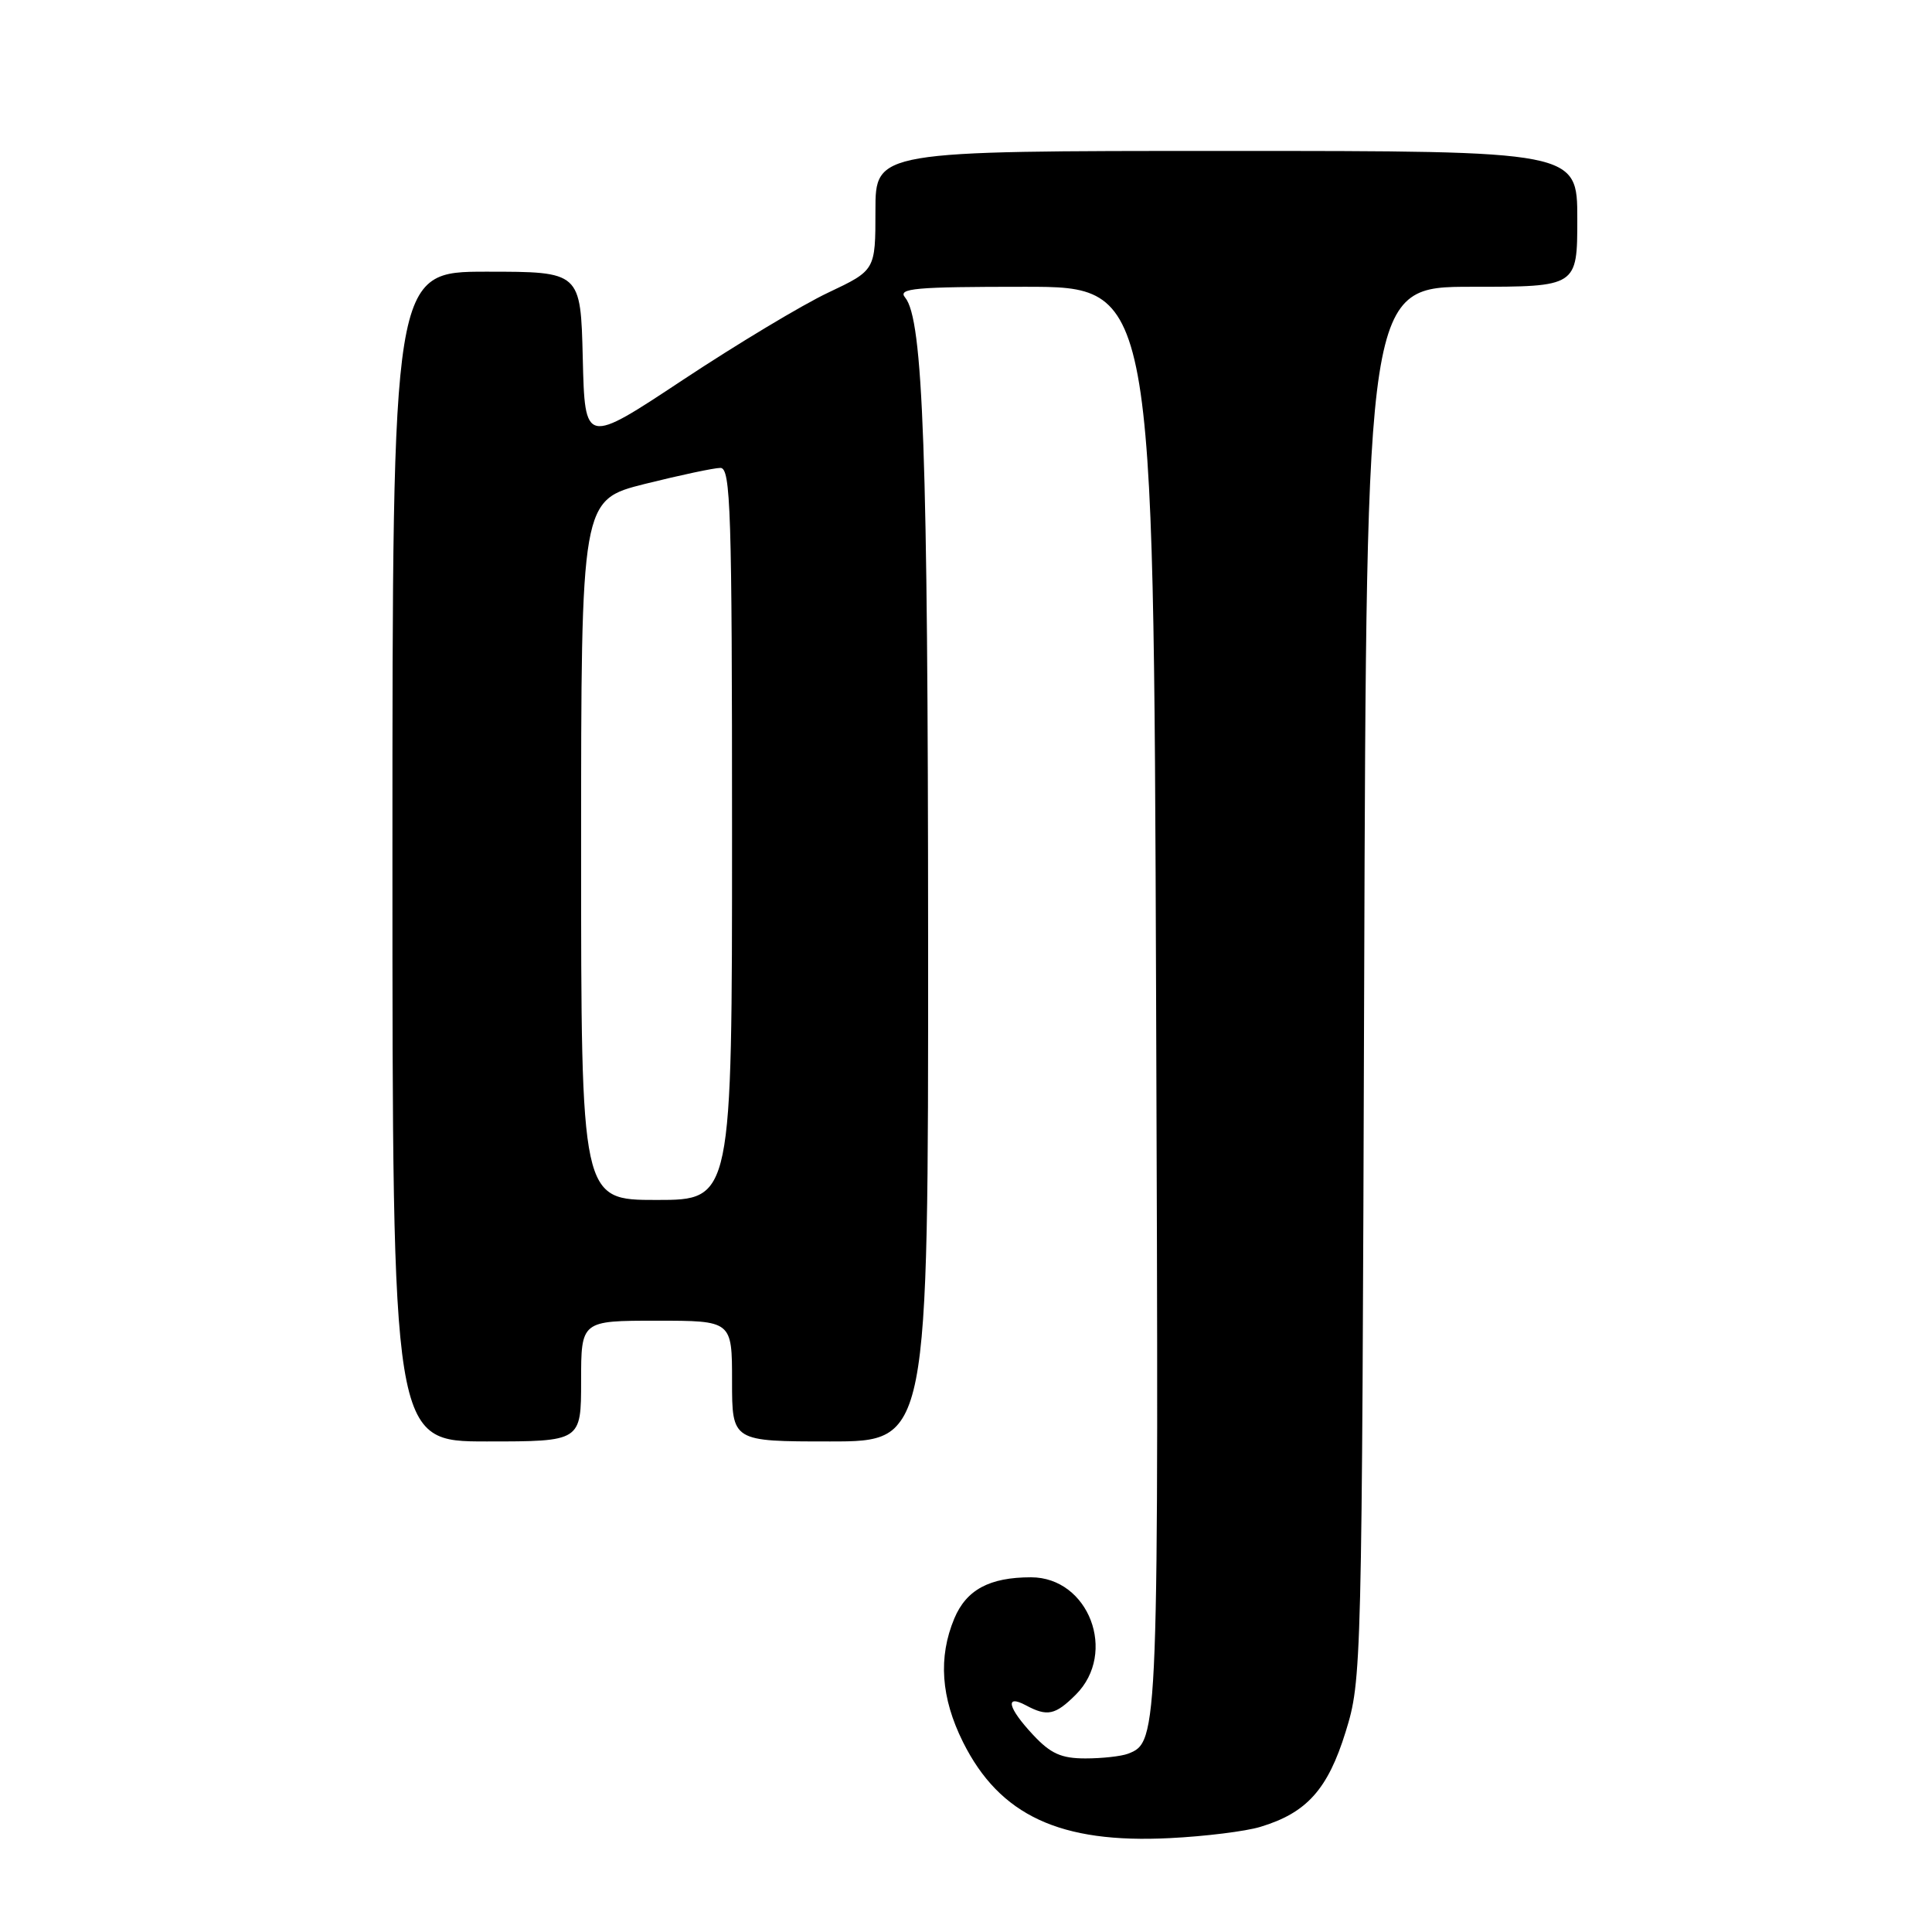 <?xml version="1.0" encoding="UTF-8" standalone="no"?>
<!DOCTYPE svg PUBLIC "-//W3C//DTD SVG 1.1//EN" "http://www.w3.org/Graphics/SVG/1.1/DTD/svg11.dtd" >
<svg xmlns="http://www.w3.org/2000/svg" xmlns:xlink="http://www.w3.org/1999/xlink" version="1.1" viewBox="0 0 256 256">
 <g >
 <path fill="currentColor"
d=" M 167.00 242.07 C 173.15 240.22 175.94 237.10 178.30 229.49 C 180.44 222.57 180.46 221.57 180.76 130.25 C 181.06 38.00 181.06 38.00 195.03 38.00 C 209.00 38.00 209.00 38.00 209.00 29.00 C 209.00 20.00 209.00 20.00 162.50 20.00 C 116.00 20.00 116.00 20.00 116.00 27.91 C 116.00 35.81 116.00 35.81 109.75 38.77 C 106.31 40.39 97.65 45.60 90.50 50.33 C 77.50 58.94 77.50 58.94 77.22 47.47 C 76.94 36.00 76.94 36.00 64.47 36.00 C 52.00 36.00 52.00 36.00 52.00 113.50 C 52.00 191.00 52.00 191.00 64.50 191.00 C 77.00 191.00 77.00 191.00 77.00 183.00 C 77.00 175.00 77.00 175.00 87.00 175.00 C 97.00 175.00 97.00 175.00 97.00 183.00 C 97.00 191.00 97.00 191.00 110.00 191.00 C 123.00 191.00 123.00 191.00 122.98 124.75 C 122.96 60.12 122.33 42.30 119.93 39.42 C 118.92 38.20 121.21 38.00 135.80 38.00 C 152.85 38.00 152.85 38.00 153.19 132.25 C 153.55 230.42 153.53 230.81 149.46 232.38 C 148.56 232.72 146.03 233.00 143.82 233.00 C 140.62 233.00 139.22 232.37 136.90 229.89 C 133.55 226.31 133.10 224.45 135.93 225.96 C 138.78 227.49 139.83 227.26 142.55 224.55 C 148.09 219.01 144.27 209.00 136.61 209.00 C 131.11 209.00 128.05 210.65 126.45 214.46 C 124.30 219.61 124.68 224.96 127.60 230.83 C 132.46 240.57 140.48 244.30 155.00 243.56 C 159.68 243.33 165.07 242.66 167.00 242.07 Z  M 77.00 112.62 C 77.00 66.25 77.00 66.25 85.46 64.12 C 90.12 62.96 94.62 62.00 95.46 62.00 C 96.82 62.00 97.00 67.55 97.00 110.50 C 97.00 159.00 97.00 159.00 87.00 159.00 C 77.00 159.00 77.00 159.00 77.00 112.62 Z "/>
</g>
</svg>